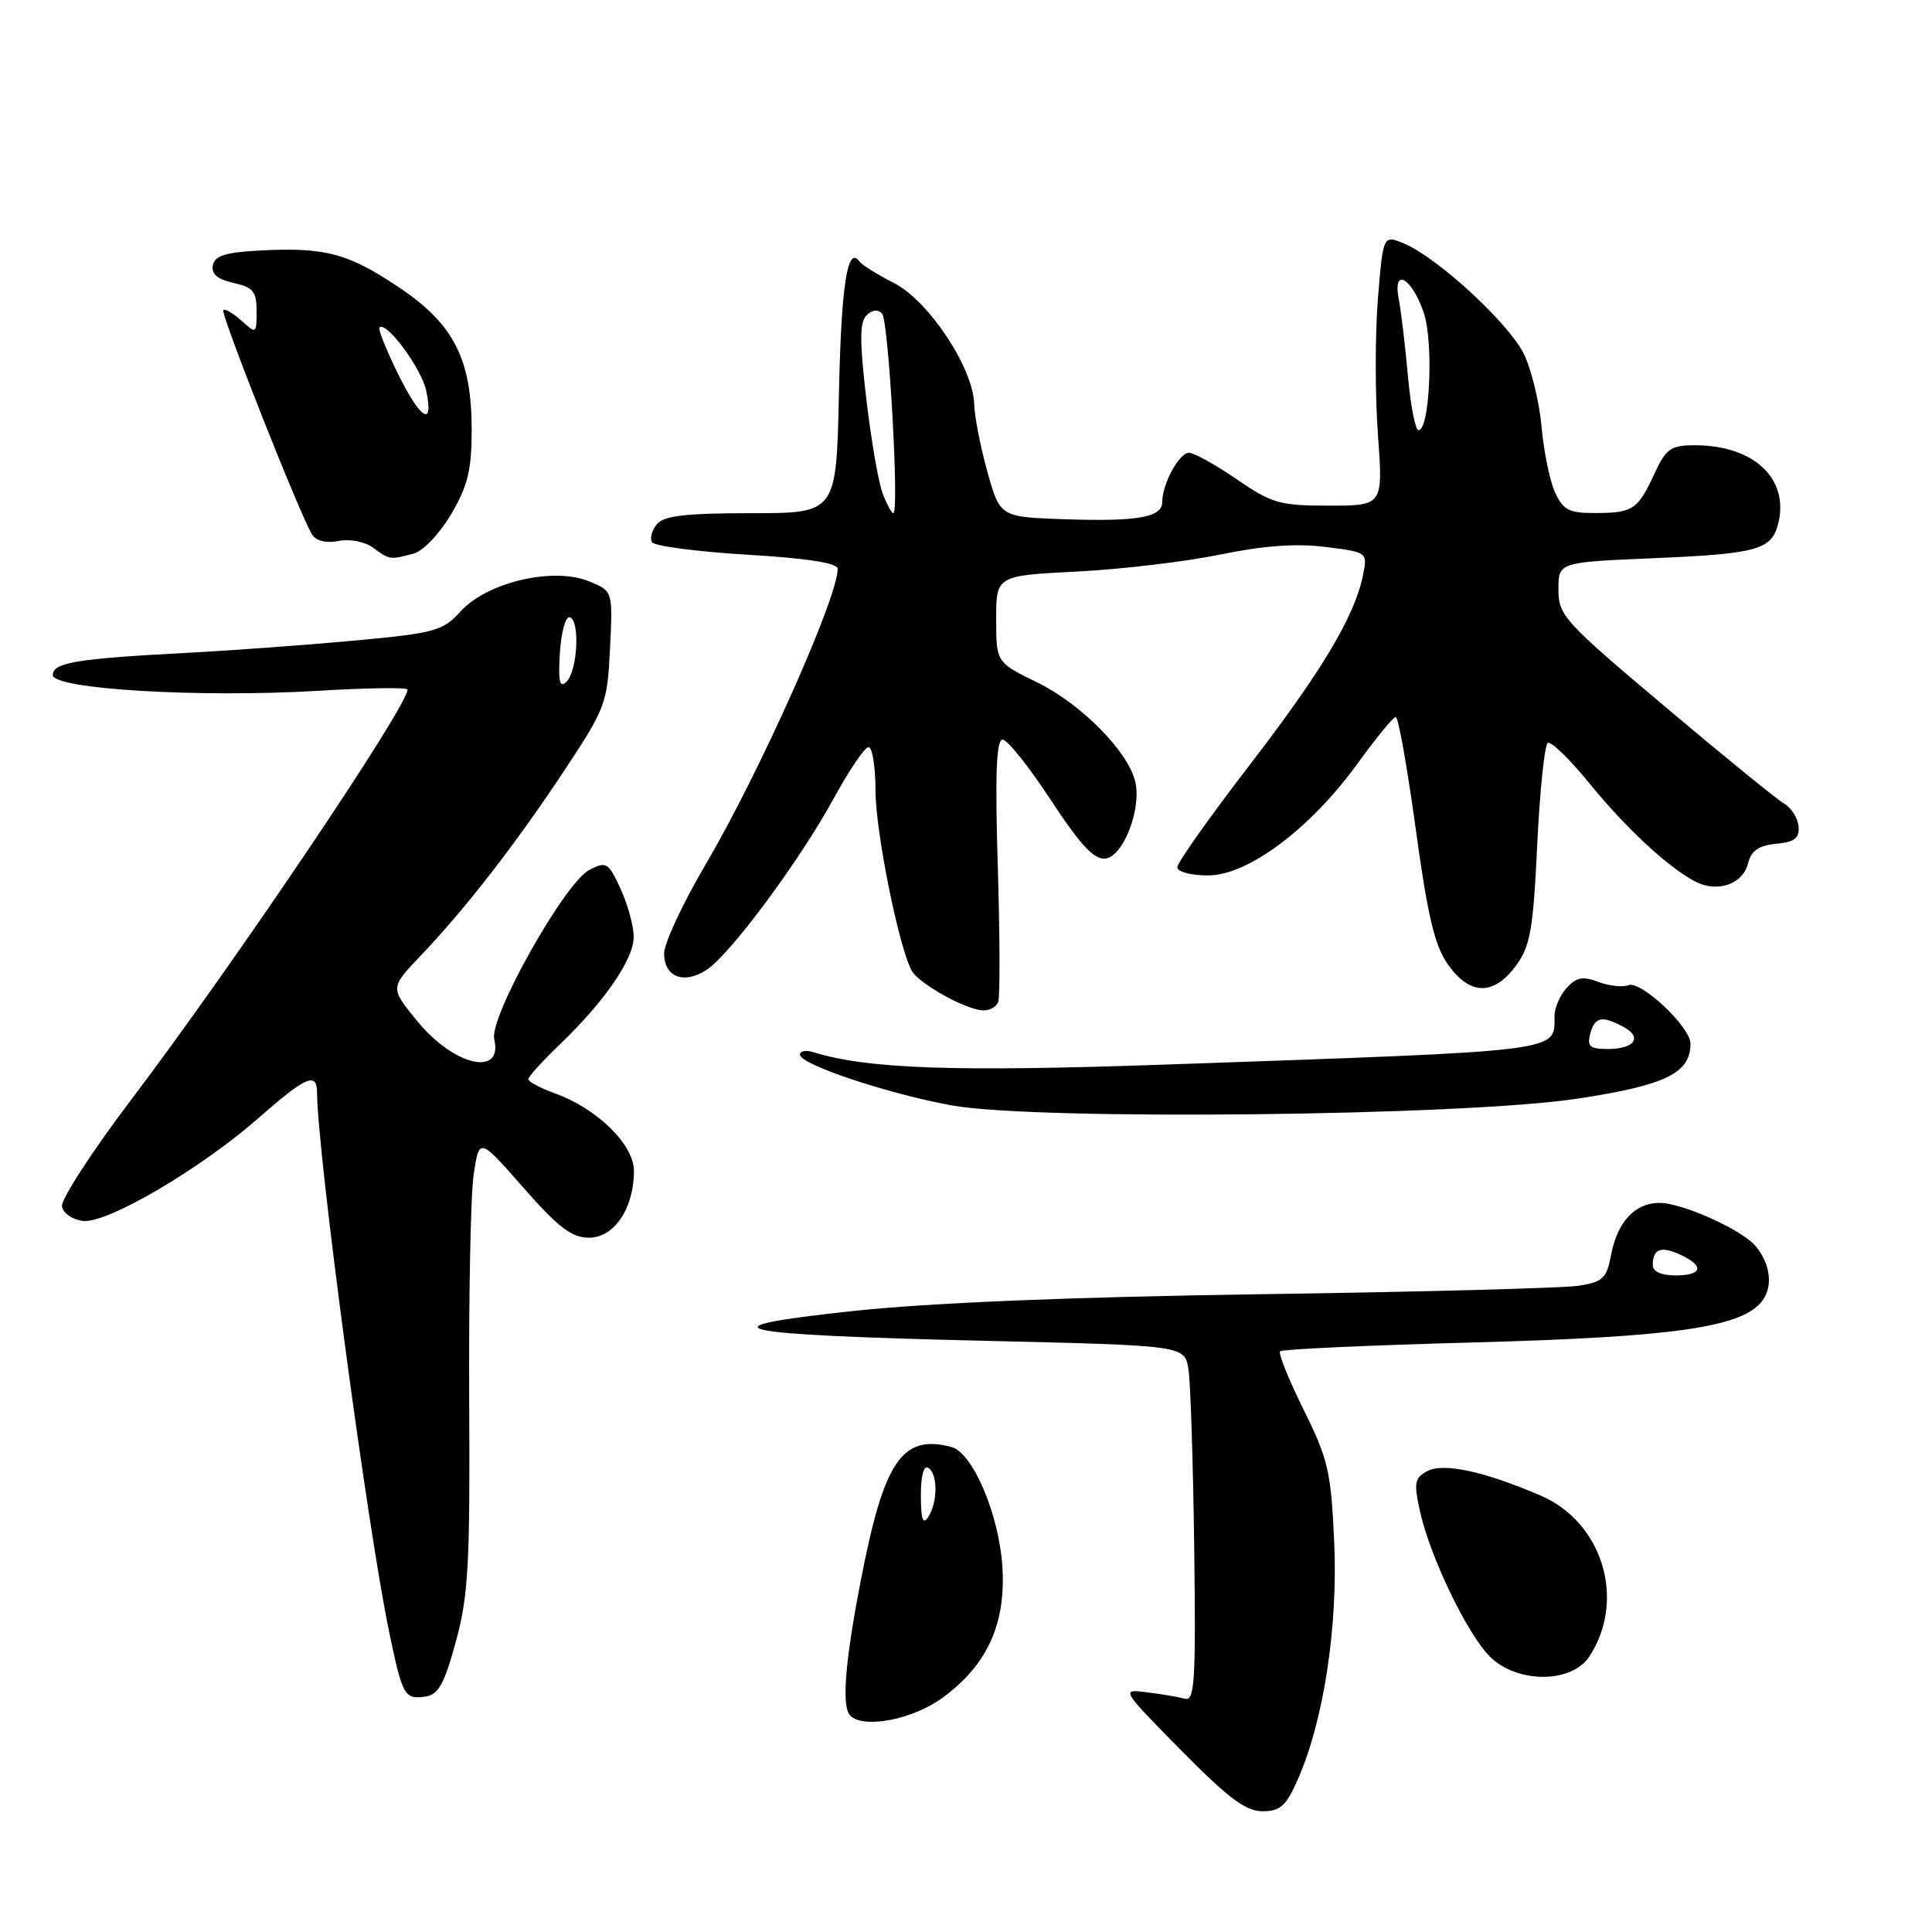 <?xml version="1.0" encoding="UTF-8" standalone="no"?>
<!DOCTYPE svg PUBLIC "-//W3C//DTD SVG 1.1//EN" "http://www.w3.org/Graphics/SVG/1.1/DTD/svg11.dtd" >
<svg xmlns="http://www.w3.org/2000/svg" xmlns:xlink="http://www.w3.org/1999/xlink" version="1.1" viewBox="0 0 256 256">
 <g >
 <path fill="currentColor"
d=" M 171.98 235.75 C 175.39 228.02 177.29 215.59 176.79 204.35 C 176.37 194.99 175.99 193.35 172.73 186.78 C 170.75 182.79 169.35 179.31 169.62 179.05 C 169.89 178.78 181.45 178.25 195.30 177.88 C 221.89 177.16 230.88 175.87 233.51 172.37 C 234.94 170.47 234.61 167.57 232.69 165.18 C 231.26 163.38 225.21 160.40 221.32 159.56 C 217.37 158.70 214.42 161.25 213.46 166.35 C 212.89 169.39 212.38 169.87 209.16 170.37 C 207.15 170.68 188.18 171.19 167.00 171.49 C 141.78 171.86 123.15 172.63 113.00 173.72 C 92.27 175.94 96.42 176.87 130.73 177.67 C 156.96 178.29 156.96 178.29 157.47 181.40 C 157.75 183.10 158.09 193.72 158.24 205.00 C 158.47 222.82 158.30 225.45 157.00 225.09 C 156.18 224.86 153.93 224.48 152.00 224.24 C 148.50 223.80 148.50 223.80 156.48 231.90 C 162.73 238.25 165.07 240.00 167.28 240.00 C 169.65 240.00 170.42 239.31 171.98 235.75 Z  M 124.82 225.01 C 130.78 220.70 133.31 215.19 132.82 207.58 C 132.37 200.65 128.89 192.47 126.06 191.73 C 119.52 190.02 117.12 193.56 114.05 209.48 C 111.94 220.39 111.50 226.16 112.67 227.33 C 114.43 229.10 120.89 227.86 124.82 225.01 Z  M 60.41 217.50 C 62.07 211.41 62.29 207.26 62.17 185.50 C 62.10 171.75 62.36 158.30 62.77 155.60 C 63.50 150.71 63.50 150.71 69.33 157.35 C 74.00 162.67 75.75 164.00 78.06 164.00 C 81.39 164.00 84.00 160.11 84.00 155.15 C 84.00 151.68 79.15 146.91 73.57 144.89 C 71.60 144.18 70.00 143.33 70.00 143.00 C 70.00 142.67 71.85 140.63 74.12 138.45 C 80.16 132.66 84.00 127.06 83.97 124.10 C 83.96 122.67 83.17 119.82 82.22 117.76 C 80.61 114.27 80.35 114.11 78.10 115.26 C 74.83 116.95 64.81 134.77 65.49 137.69 C 66.68 142.75 60.14 141.23 55.31 135.33 C 51.68 130.90 51.68 130.90 55.68 126.70 C 61.65 120.44 68.28 111.90 74.72 102.18 C 80.26 93.81 80.48 93.23 80.83 85.91 C 81.20 78.32 81.20 78.32 78.11 77.05 C 73.35 75.07 64.54 77.13 61.00 81.04 C 58.69 83.60 57.63 83.89 47.00 84.88 C 40.67 85.46 30.55 86.21 24.50 86.52 C 10.12 87.28 7.00 87.80 7.00 89.45 C 7.00 91.31 26.41 92.47 42.07 91.54 C 48.63 91.14 54.00 91.07 54.00 91.37 C 54.00 93.61 30.99 127.76 17.27 145.87 C 12.12 152.68 8.04 158.98 8.21 159.87 C 8.38 160.77 9.64 161.63 11.01 161.78 C 14.22 162.14 26.62 154.86 34.31 148.10 C 40.54 142.63 41.99 142.00 42.01 144.75 C 42.05 152.81 48.70 202.56 51.59 216.36 C 53.32 224.68 53.61 225.20 56.34 224.81 C 58.09 224.56 58.86 223.18 60.41 217.50 Z  M 210.60 219.49 C 215.50 212.00 212.36 201.68 204.10 198.15 C 196.56 194.93 191.25 193.79 189.11 194.94 C 187.44 195.83 187.32 196.50 188.15 200.23 C 189.46 206.21 194.40 216.50 197.40 219.49 C 201.00 223.09 208.24 223.09 210.60 219.49 Z  M 209.00 145.58 C 220.70 143.81 224.00 142.20 224.00 138.29 C 224.00 136.08 217.43 129.90 215.77 130.54 C 214.99 130.84 213.19 130.64 211.77 130.10 C 209.73 129.33 208.87 129.49 207.60 130.89 C 206.72 131.86 205.99 133.52 205.98 134.58 C 205.95 139.43 207.86 139.19 154.50 141.06 C 126.35 142.04 114.91 141.64 107.75 139.41 C 106.79 139.11 106.00 139.26 106.00 139.75 C 106.00 141.05 117.75 144.97 126.17 146.48 C 137.39 148.49 193.86 147.88 209.00 145.58 Z  M 132.27 132.75 C 132.52 132.06 132.49 123.96 132.21 114.75 C 131.84 102.58 132.02 98.00 132.85 98.00 C 133.48 98.00 136.35 101.60 139.24 106.01 C 143.22 112.06 144.99 113.95 146.50 113.76 C 148.88 113.45 151.31 107.08 150.41 103.50 C 149.41 99.50 143.21 93.25 137.47 90.44 C 132.00 87.77 132.00 87.77 132.00 82.02 C 132.00 76.28 132.00 76.28 142.75 75.73 C 148.66 75.43 157.21 74.41 161.75 73.47 C 167.42 72.30 171.75 71.99 175.61 72.47 C 181.20 73.17 181.21 73.18 180.61 76.18 C 179.53 81.62 175.19 88.88 165.53 101.44 C 160.29 108.25 156.00 114.31 156.00 114.91 C 156.00 115.52 157.81 116.00 160.08 116.00 C 165.37 116.00 173.68 109.77 179.92 101.12 C 182.36 97.76 184.62 95.00 184.95 95.00 C 185.28 95.00 186.47 101.67 187.59 109.83 C 189.18 121.45 190.11 125.35 191.88 127.83 C 194.78 131.90 197.91 131.96 200.84 128.00 C 202.77 125.39 203.15 123.28 203.69 111.96 C 204.03 104.79 204.66 98.71 205.09 98.45 C 205.51 98.18 207.97 100.56 210.55 103.73 C 215.41 109.71 220.98 114.88 224.59 116.79 C 227.51 118.34 230.91 117.19 231.61 114.44 C 232.04 112.72 233.01 112.03 235.34 111.81 C 237.81 111.57 238.46 111.06 238.32 109.50 C 238.22 108.40 237.37 107.05 236.43 106.50 C 235.48 105.95 228.36 100.16 220.61 93.62 C 207.25 82.37 206.50 81.55 206.50 78.12 C 206.50 74.50 206.50 74.50 219.00 73.97 C 232.87 73.38 234.74 72.86 235.62 69.39 C 237.11 63.43 232.40 59.00 224.58 59.00 C 221.38 59.00 220.77 59.43 219.23 62.75 C 217.02 67.53 216.37 67.97 211.41 67.98 C 207.92 68.00 207.14 67.60 206.05 65.25 C 205.36 63.74 204.55 59.80 204.26 56.50 C 203.96 53.20 202.89 48.84 201.88 46.82 C 199.83 42.75 190.51 34.17 186.10 32.30 C 183.27 31.10 183.27 31.10 182.58 39.60 C 182.20 44.28 182.20 52.36 182.58 57.55 C 183.27 67.00 183.27 67.00 176.11 67.00 C 169.56 67.00 168.52 66.70 163.86 63.50 C 161.07 61.58 158.22 60.00 157.55 60.00 C 156.24 60.00 154.00 64.13 154.00 66.53 C 154.00 68.56 150.74 69.13 141.00 68.80 C 132.51 68.50 132.51 68.50 130.83 62.50 C 129.91 59.20 129.12 55.15 129.08 53.50 C 128.94 48.72 123.03 39.82 118.45 37.50 C 116.28 36.40 114.22 35.11 113.88 34.64 C 112.29 32.46 111.47 37.74 111.16 52.25 C 110.82 68.00 110.82 68.00 99.53 68.00 C 90.87 68.00 87.96 68.34 87.04 69.46 C 86.37 70.26 86.09 71.33 86.40 71.85 C 86.72 72.36 92.39 73.10 98.99 73.50 C 107.03 73.98 111.00 74.60 111.00 75.38 C 111.00 79.21 100.60 102.48 93.49 114.56 C 90.47 119.69 88.00 124.99 88.00 126.34 C 88.00 129.47 90.62 130.48 93.63 128.51 C 96.78 126.44 105.95 114.07 110.50 105.75 C 112.52 102.04 114.59 99.00 115.09 99.00 C 115.59 99.00 116.00 101.59 116.01 104.75 C 116.01 110.21 119.11 125.59 120.82 128.64 C 121.76 130.32 127.79 133.70 130.17 133.88 C 131.08 133.94 132.03 133.44 132.27 132.75 Z  M 54.78 73.36 C 56.07 73.02 58.24 70.74 59.78 68.13 C 61.99 64.37 62.50 62.28 62.50 56.97 C 62.50 47.54 60.13 42.92 52.77 38.01 C 46.10 33.55 43.05 32.75 34.51 33.19 C 29.88 33.43 28.45 33.88 28.20 35.16 C 27.99 36.31 28.83 37.02 30.94 37.49 C 33.54 38.06 34.00 38.62 34.00 41.23 C 34.00 44.25 33.96 44.27 31.99 42.49 C 30.89 41.50 29.81 40.86 29.59 41.09 C 29.18 41.52 39.87 68.54 41.37 70.86 C 41.90 71.68 43.26 72.00 44.87 71.68 C 46.36 71.38 48.34 71.77 49.44 72.58 C 51.64 74.19 51.67 74.19 54.78 73.36 Z  M 219.00 167.67 C 219.00 165.49 220.05 165.07 222.60 166.23 C 225.89 167.73 225.61 169.00 222.00 169.00 C 220.17 169.00 219.00 168.48 219.00 167.67 Z  M 122.02 198.19 C 122.01 195.57 122.39 194.12 123.00 194.50 C 124.27 195.28 124.27 199.04 123.00 201.00 C 122.29 202.10 122.03 201.34 122.02 198.19 Z  M 74.19 86.50 C 74.36 83.75 74.95 81.63 75.50 81.79 C 76.87 82.19 76.54 88.87 75.07 90.32 C 74.15 91.23 73.95 90.36 74.19 86.50 Z  M 210.71 137.00 C 211.30 134.74 212.26 134.53 215.09 136.05 C 217.69 137.44 216.60 139.00 213.03 139.00 C 210.68 139.00 210.28 138.65 210.71 137.00 Z  M 116.95 65.37 C 116.40 63.92 115.43 58.29 114.79 52.85 C 113.90 45.26 113.90 42.70 114.81 41.79 C 115.56 41.04 116.33 40.96 116.88 41.55 C 117.75 42.49 119.18 68.00 118.37 68.00 C 118.14 68.00 117.50 66.81 116.95 65.37 Z  M 186.55 49.75 C 186.19 45.76 185.65 41.21 185.34 39.63 C 184.52 35.39 187.03 36.72 188.64 41.39 C 189.98 45.25 189.47 57.00 187.96 57.00 C 187.54 57.00 186.91 53.74 186.55 49.75 Z  M 52.66 49.38 C 51.15 46.29 50.07 43.60 50.28 43.39 C 51.17 42.49 55.85 48.81 56.47 51.75 C 57.53 56.74 55.72 55.62 52.66 49.38 Z "/>
</g>
</svg>